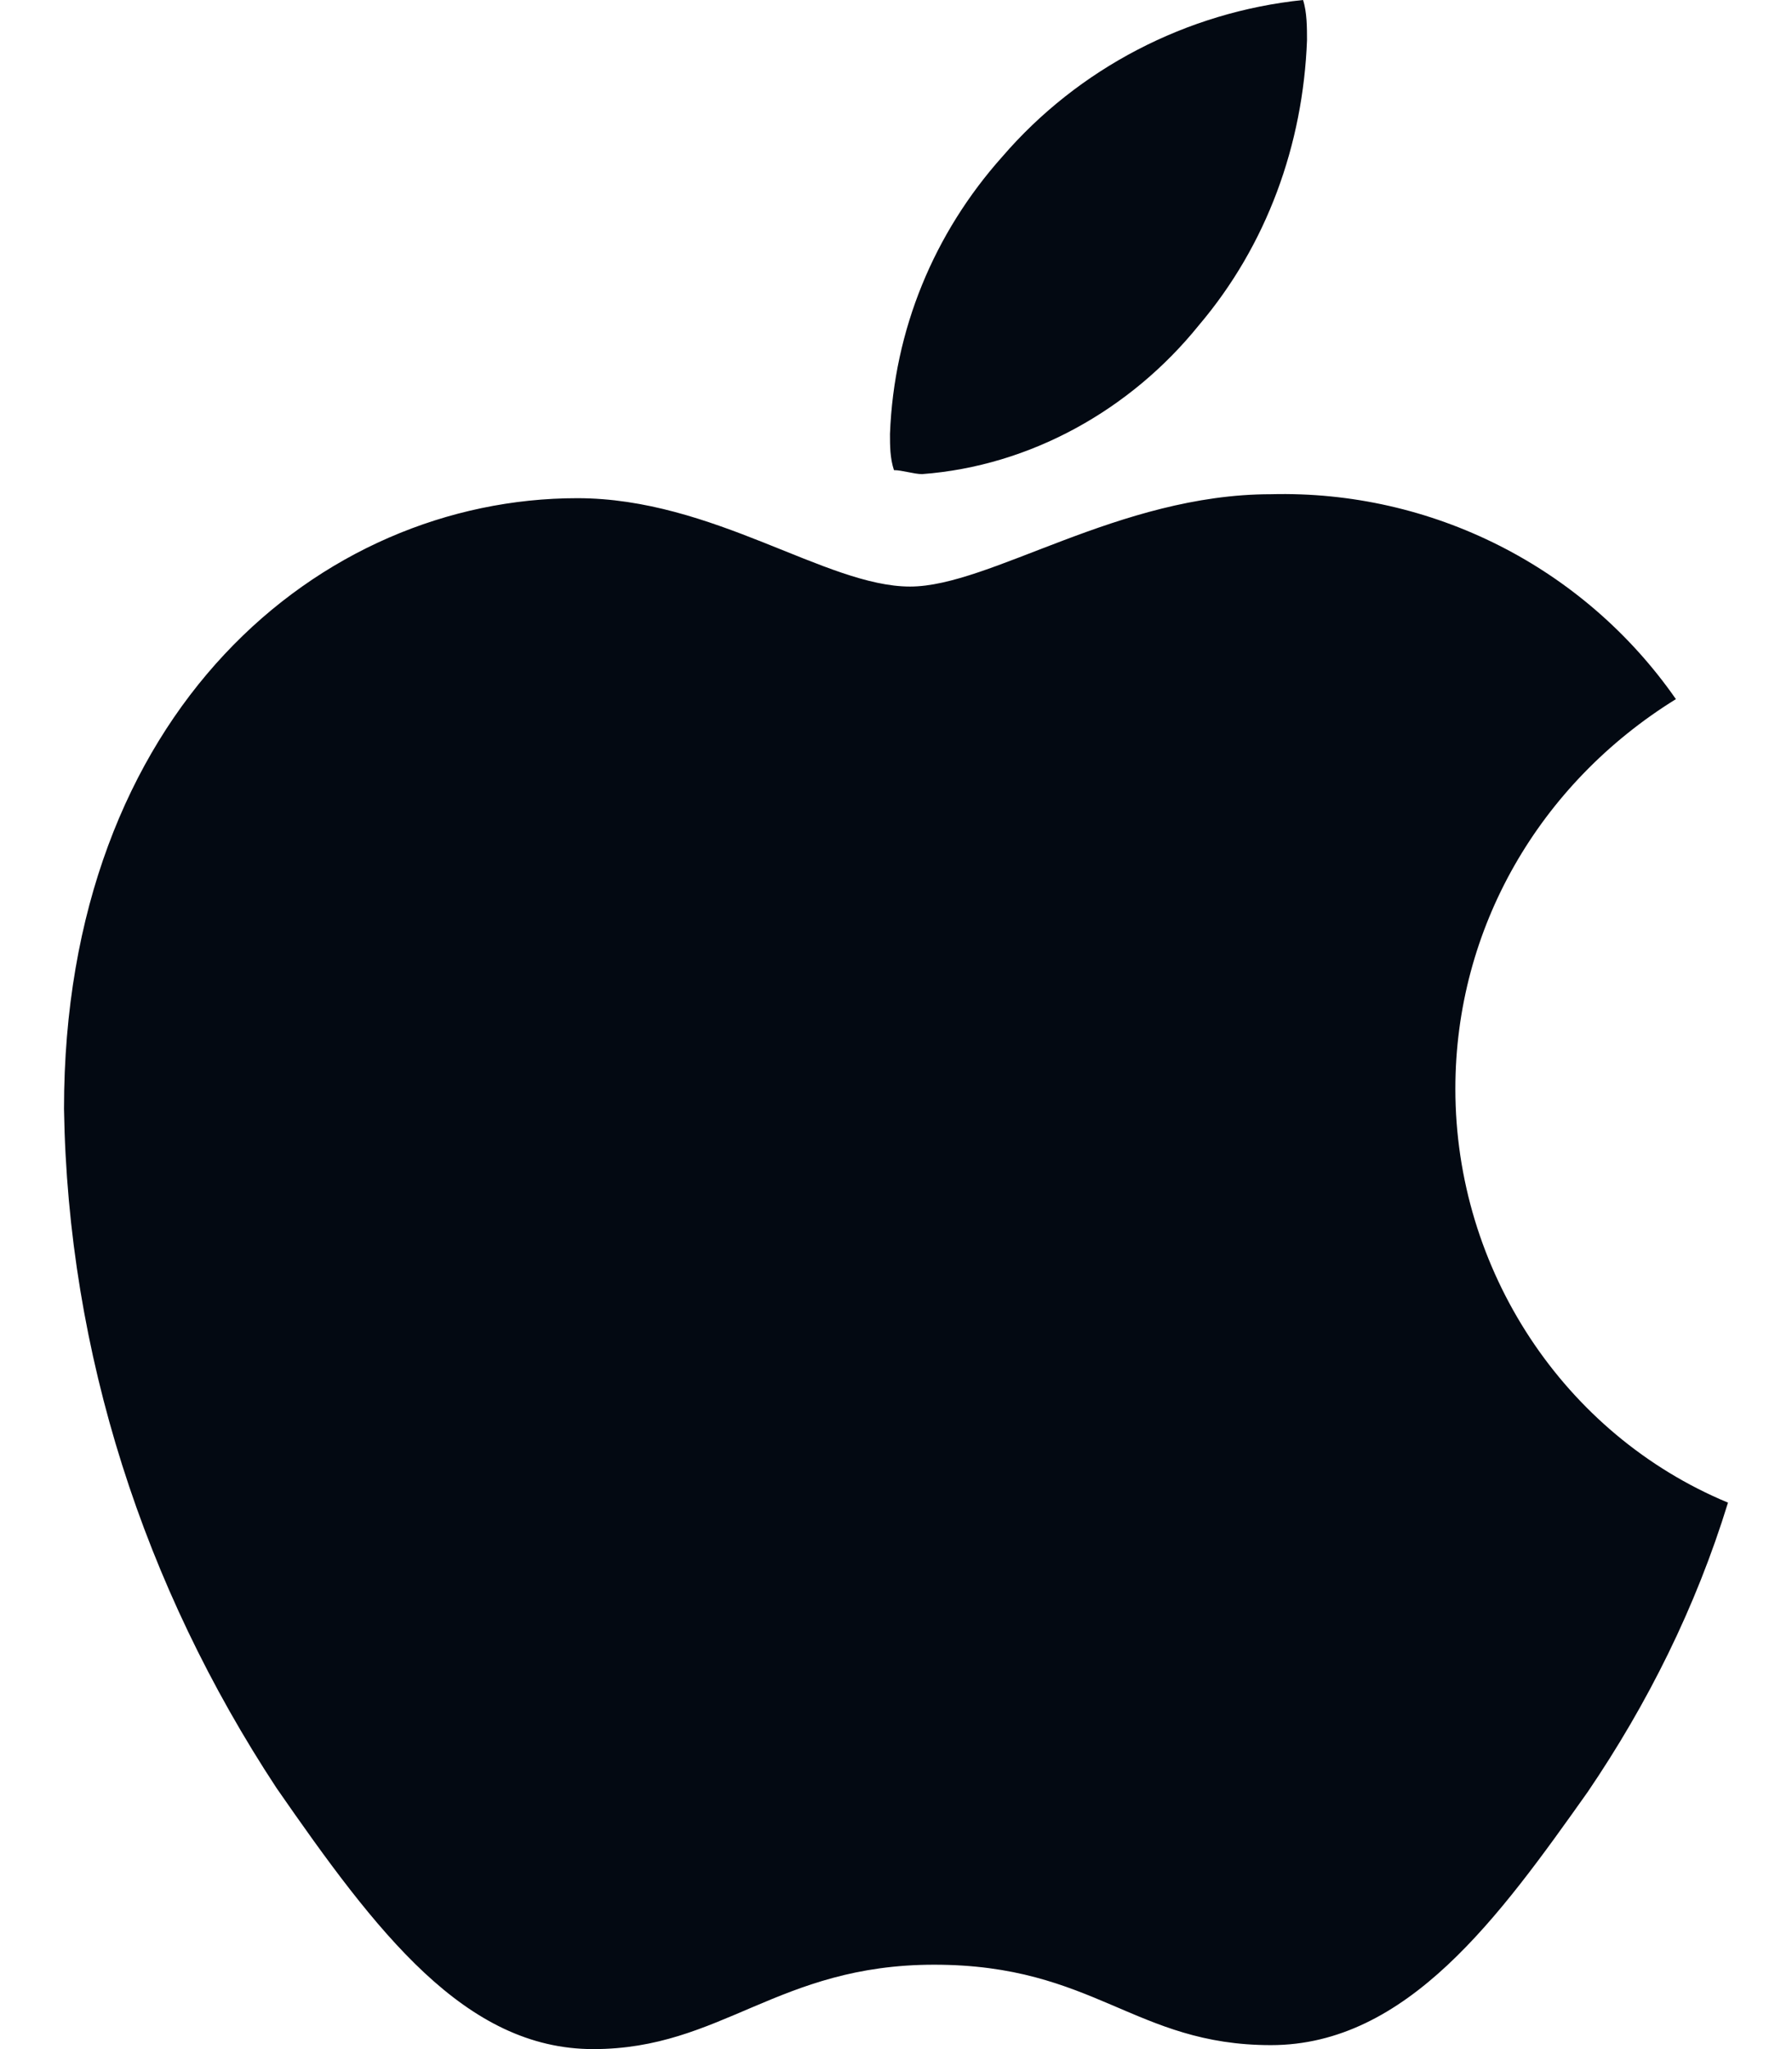 <svg width="14" height="16" viewBox="0 0 14 16" fill="none" xmlns="http://www.w3.org/2000/svg">
<path d="M13.093 5.459C12.028 6.118 11.37 7.247 11.37 8.502C11.37 9.914 12.216 11.2 13.5 11.733C13.249 12.549 12.873 13.302 12.404 13.992C11.714 14.965 10.994 15.969 9.929 15.969C8.864 15.969 8.551 15.341 7.298 15.341C6.076 15.341 5.637 16 4.635 16C3.633 16 2.943 15.09 2.16 13.961C1.127 12.392 0.531 10.572 0.5 8.659C0.5 5.553 2.505 3.89 4.51 3.89C5.575 3.89 6.452 4.58 7.11 4.58C7.736 4.58 8.739 3.859 9.929 3.859C11.182 3.827 12.372 4.424 13.093 5.459ZM9.365 2.541C9.898 1.914 10.18 1.129 10.211 0.314C10.211 0.22 10.211 0.094 10.18 0C9.271 0.094 8.425 0.533 7.83 1.224C7.298 1.82 6.984 2.573 6.953 3.388C6.953 3.482 6.953 3.576 6.984 3.671C7.047 3.671 7.141 3.702 7.204 3.702C8.049 3.639 8.833 3.2 9.365 2.541Z" fill="#030912"/>
</svg>
